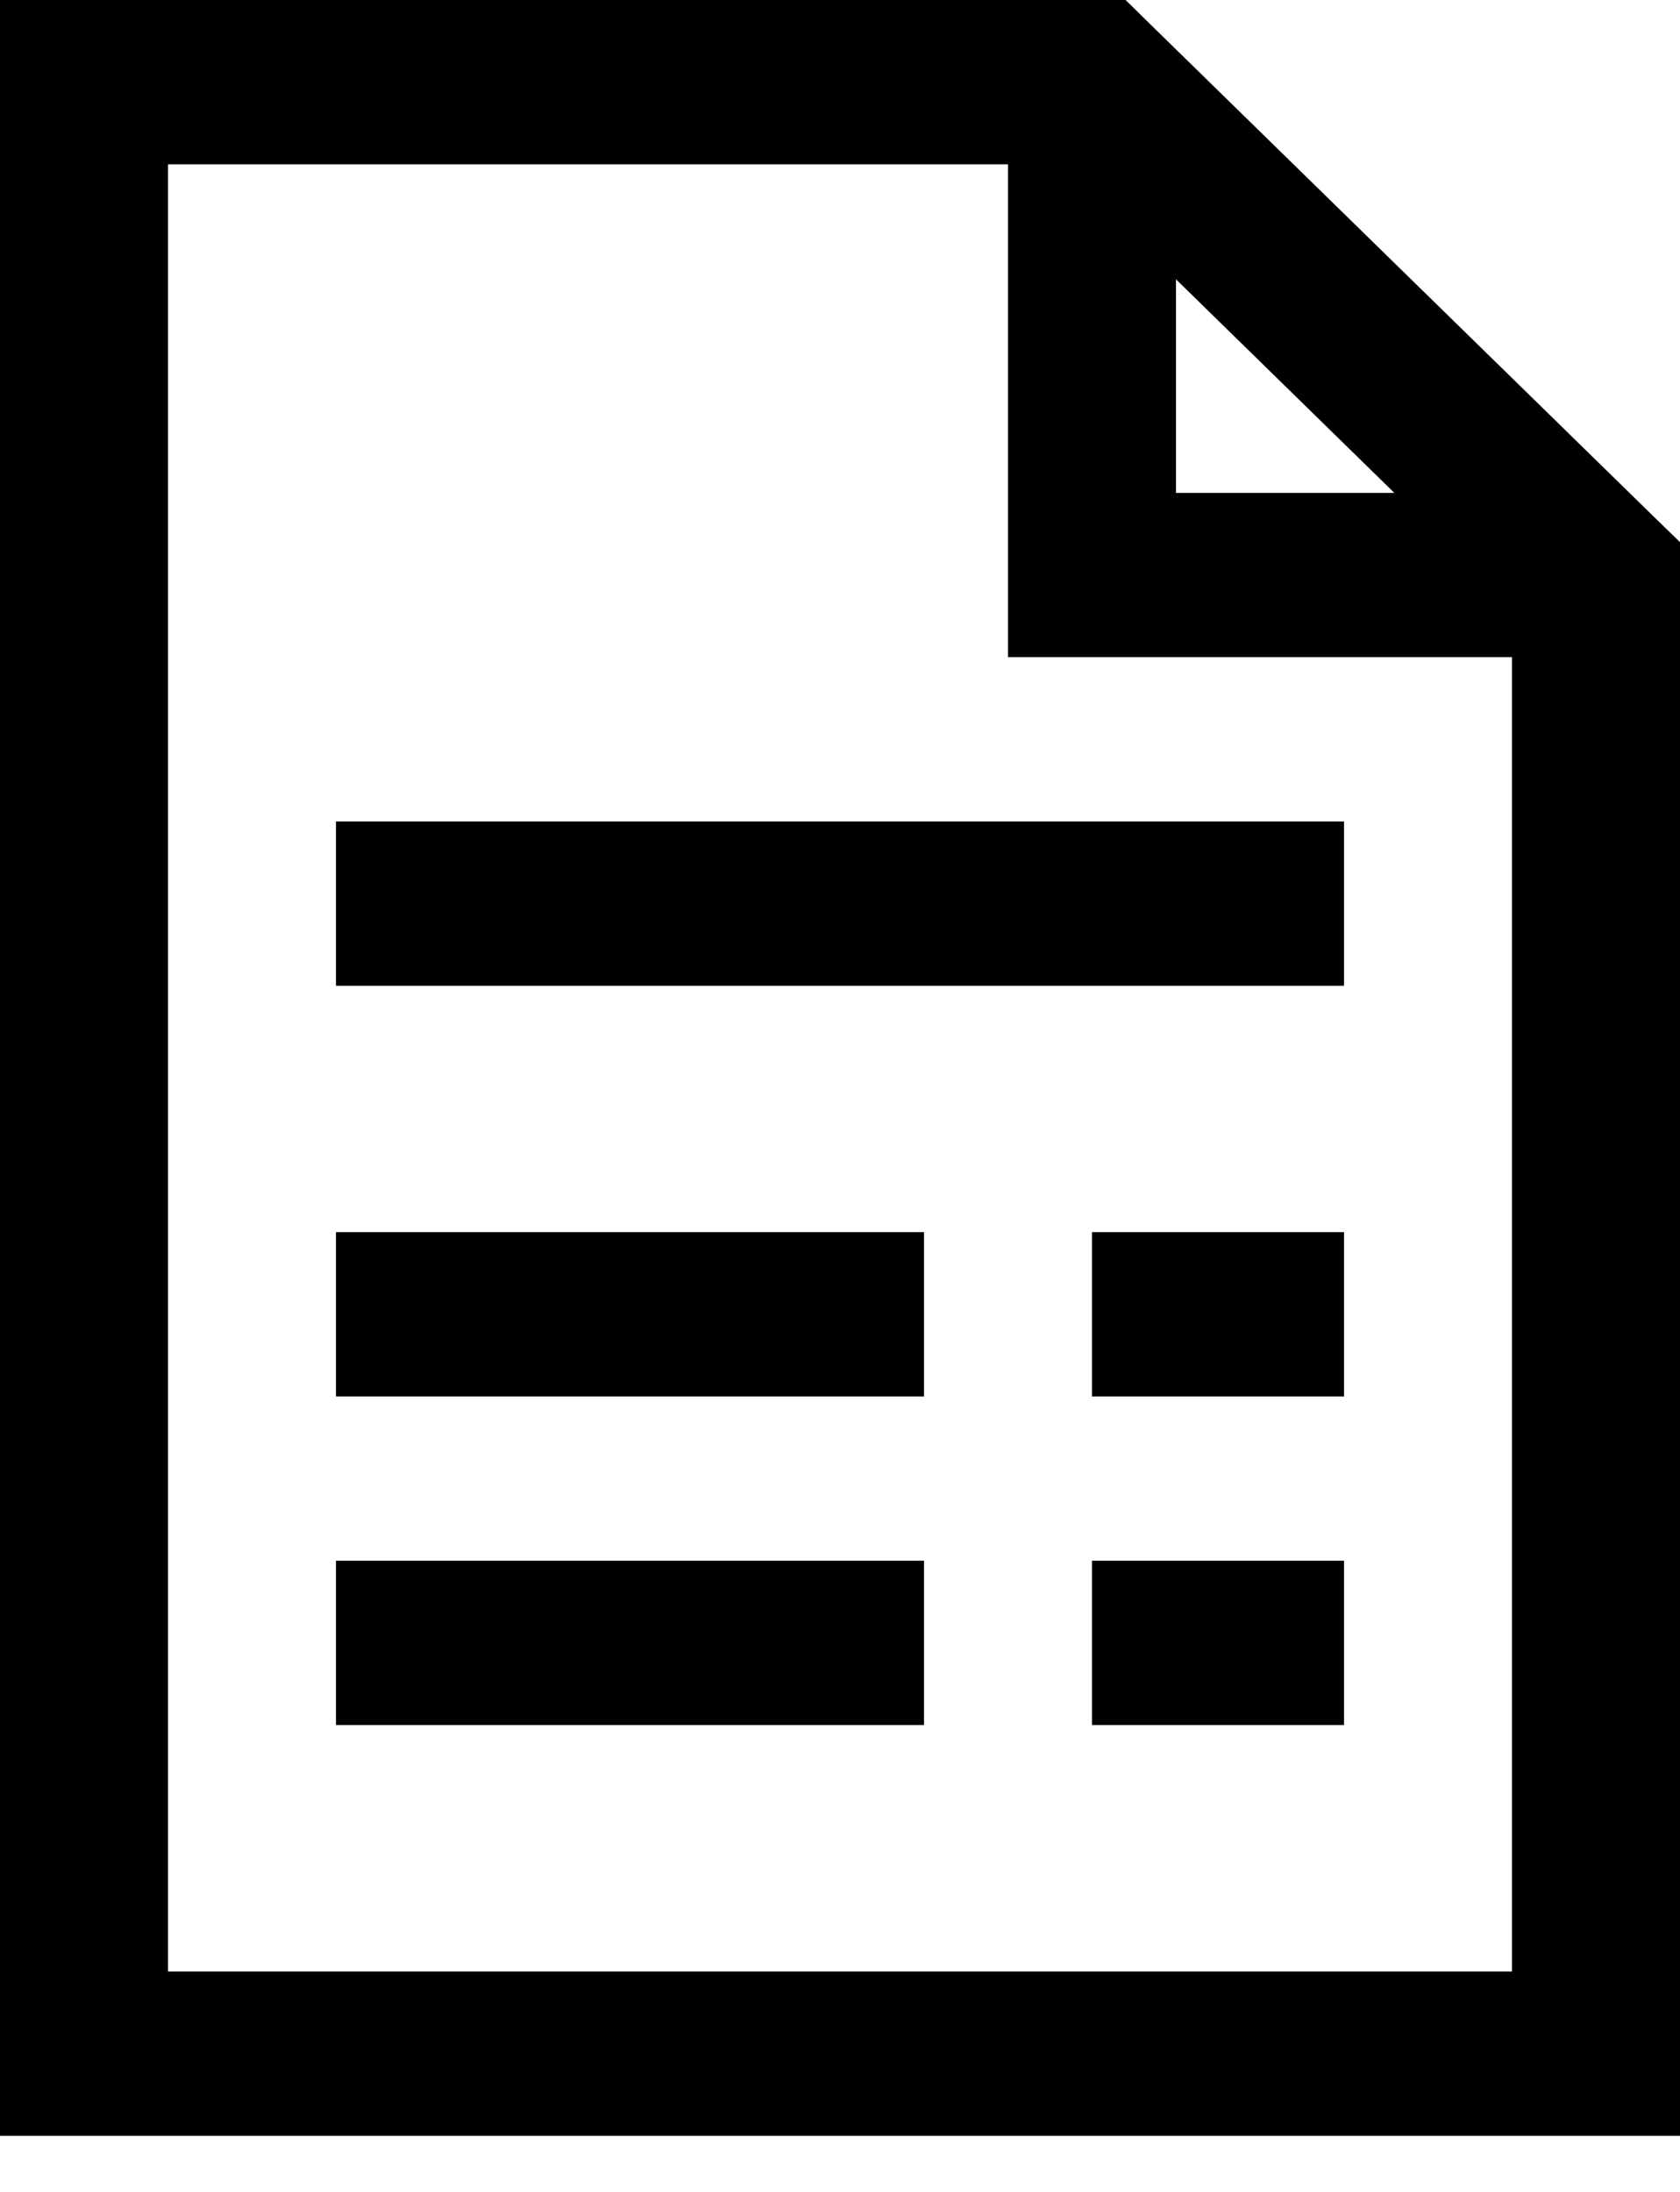 <svg width="23" height="30" viewBox="0 0 23 30" fill="none" xmlns="http://www.w3.org/2000/svg">
<path d="M0 0V29.232H23V7.42L22.654 7.084L15.754 0.338L15.41 0H0ZM2.3 2.249H13.8V8.994H20.7V26.983H2.3V2.249ZM16.1 3.823L19.089 6.746H16.1V3.823ZM4.6 11.243V13.492H18.4V11.243H4.6ZM4.6 16.864V19.113H12.65V16.864H4.6ZM14.95 16.864V19.113H18.4V16.864H14.95ZM4.6 21.361V23.61H12.65V21.361H4.6ZM14.95 21.361V23.61H18.4V21.361H14.95Z" fill="black"/>
</svg>
